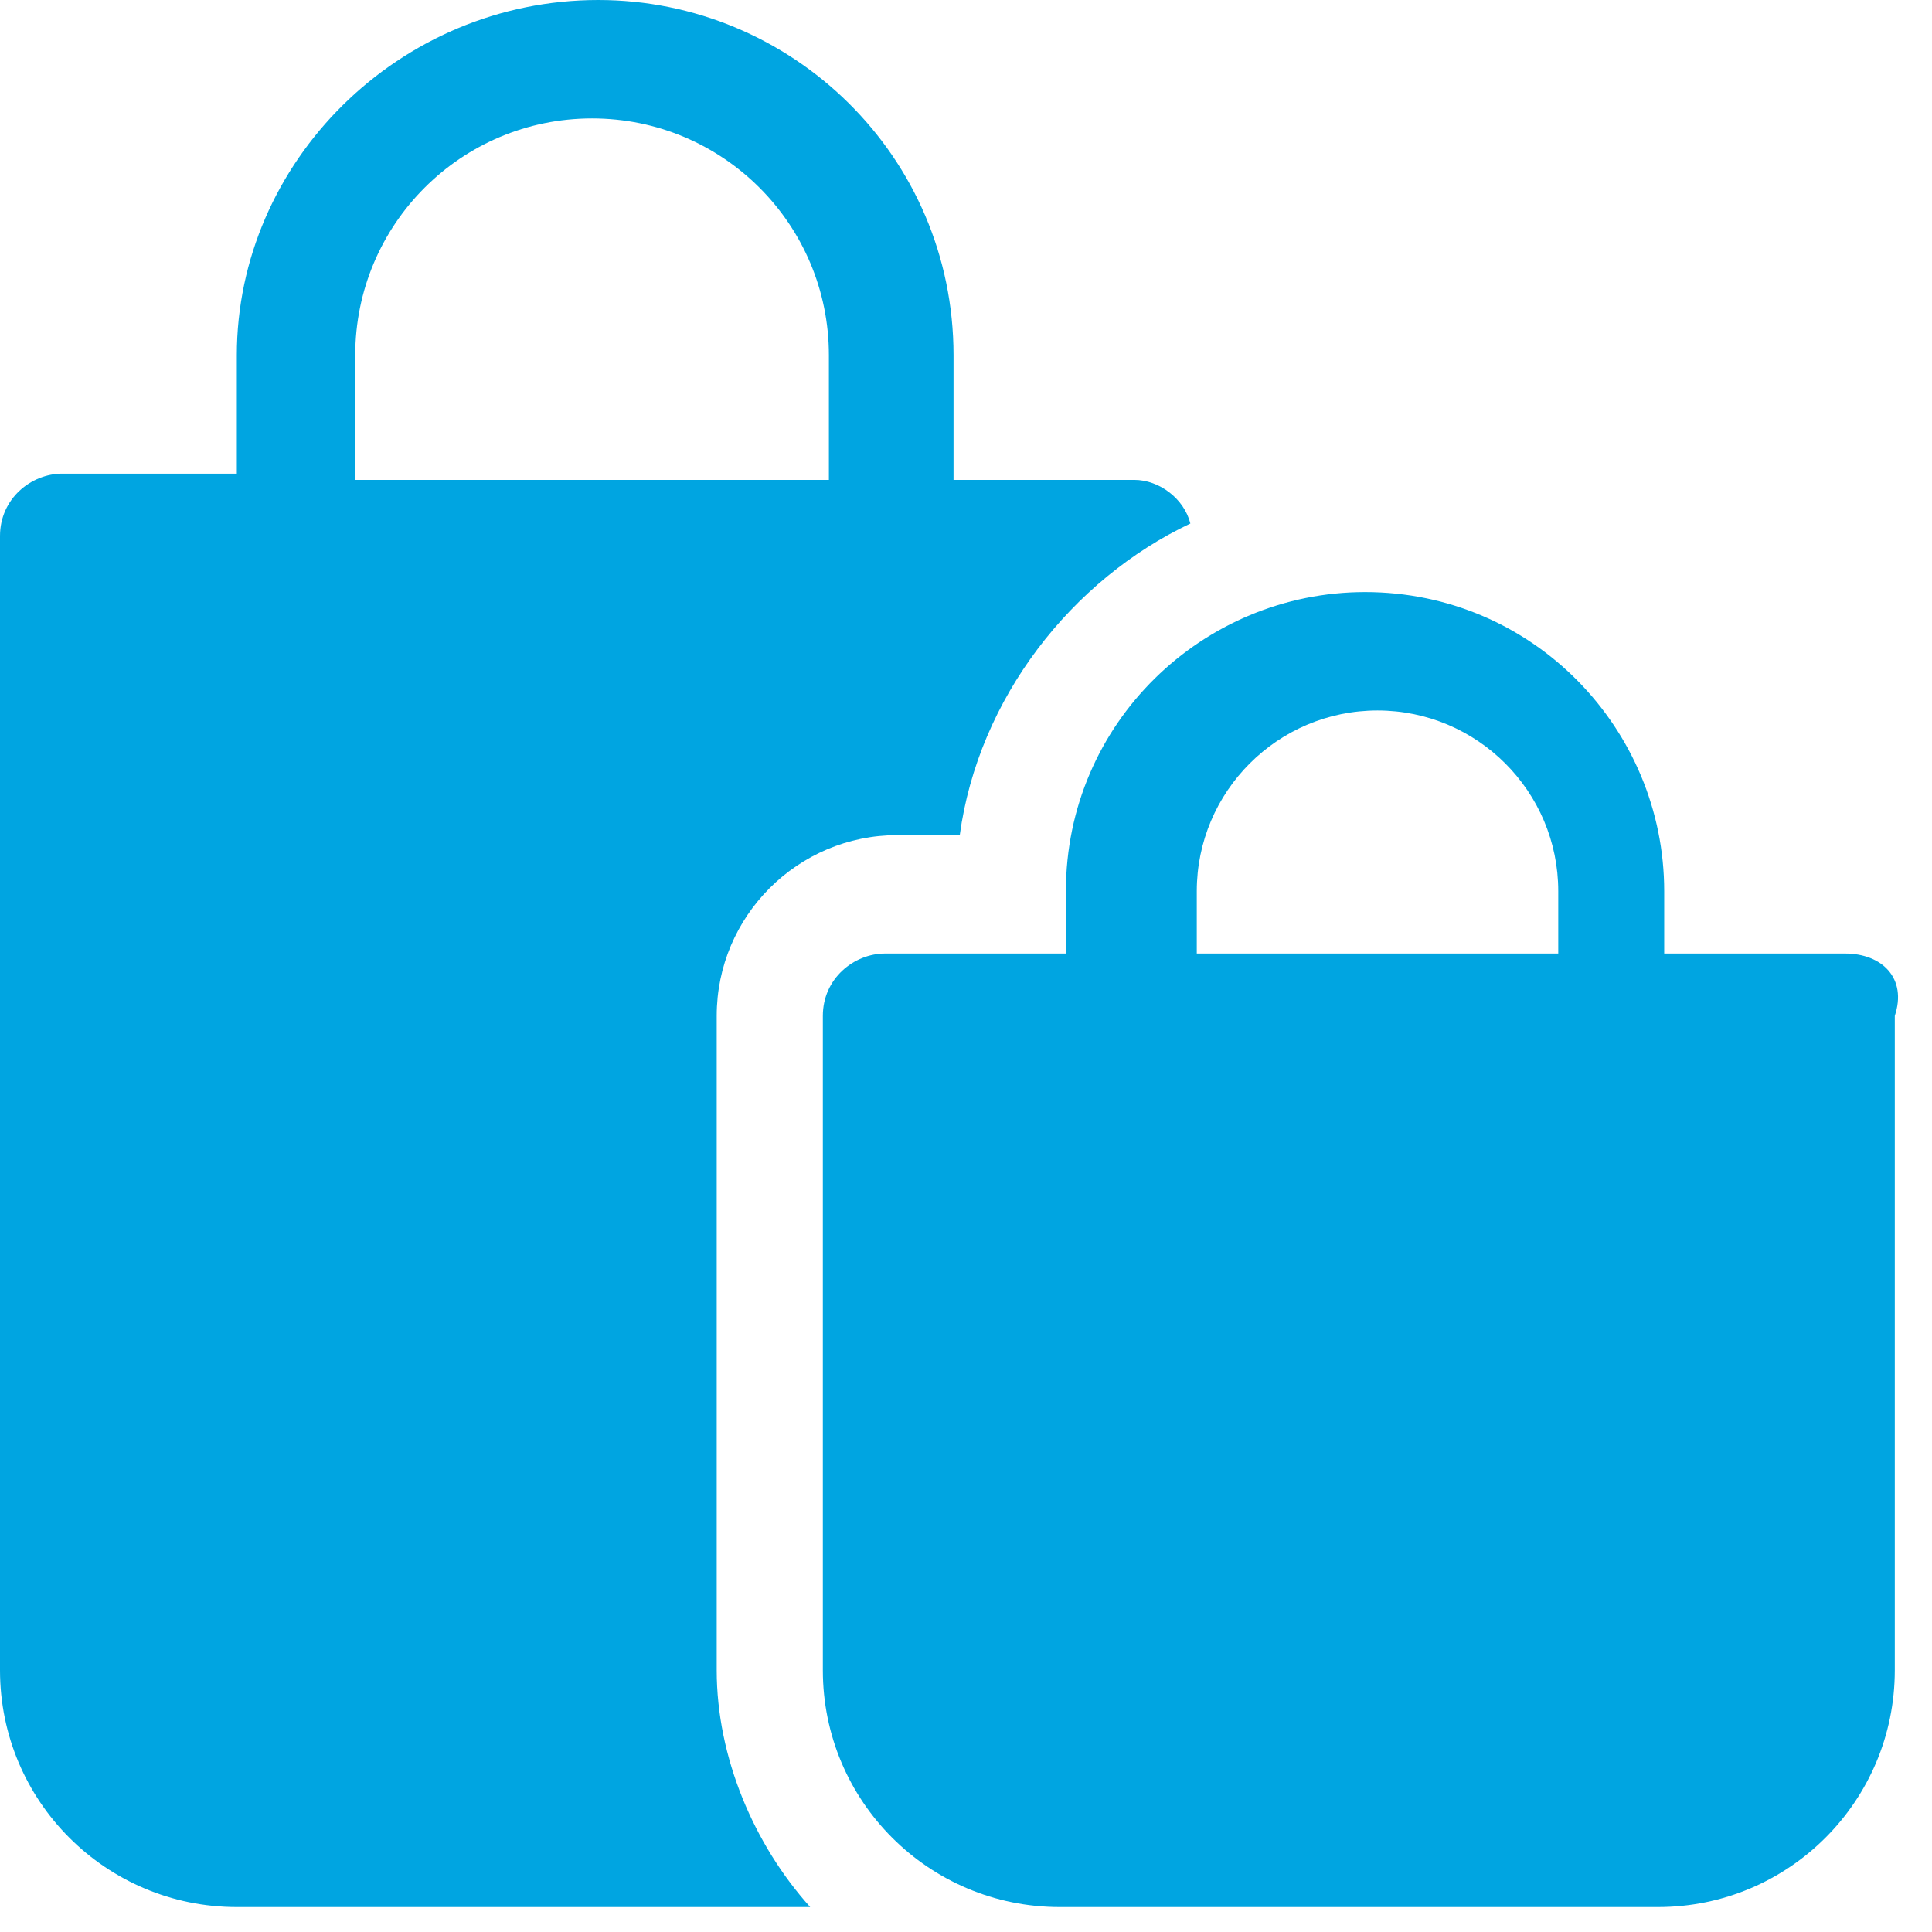 <svg viewBox="0 0 31 31" fill="none" xmlns="http://www.w3.org/2000/svg">
<path d="M29.603 15.3H26.703V14.3C26.703 11.7 24.603 9.5 21.903 9.5C19.303 9.5 17.103 11.6 17.103 14.3V15.3H14.203C13.703 15.3 13.203 15.7 13.203 16.3V26.8C13.203 28.9 14.903 30.6 17.003 30.6H26.603C28.703 30.6 30.403 28.9 30.403 26.8V16.3C30.603 15.7 30.203 15.3 29.603 15.3ZM24.903 15.3H19.203V14.3C19.203 12.7 20.503 11.4 22.103 11.4C23.703 11.4 25.003 12.7 25.003 14.3V15.3H24.903Z" fill="#00A5E1"/>
<path d="M18.2 7.7H15.3V5.7C15.3 2.5 12.7 0 9.6 0C6.4 0 3.8 2.6 3.8 5.7V7.6H1C0.5 7.6 0 8 0 8.6V26.8C0 28.9 1.7 30.6 3.8 30.6H13C12.1 29.6 11.5 28.2 11.5 26.8V16.3C11.5 14.7 12.8 13.4 14.4 13.4H15.4C15.7 11.2 17.2 9.3 19.1 8.4C19 8 18.6 7.7 18.2 7.7ZM13.4 7.7H5.7V5.7C5.7 3.6 7.4 1.9 9.5 1.9C11.6 1.9 13.3 3.6 13.3 5.7V7.7H13.4Z" fill="#00A5E1"/>
</svg>
